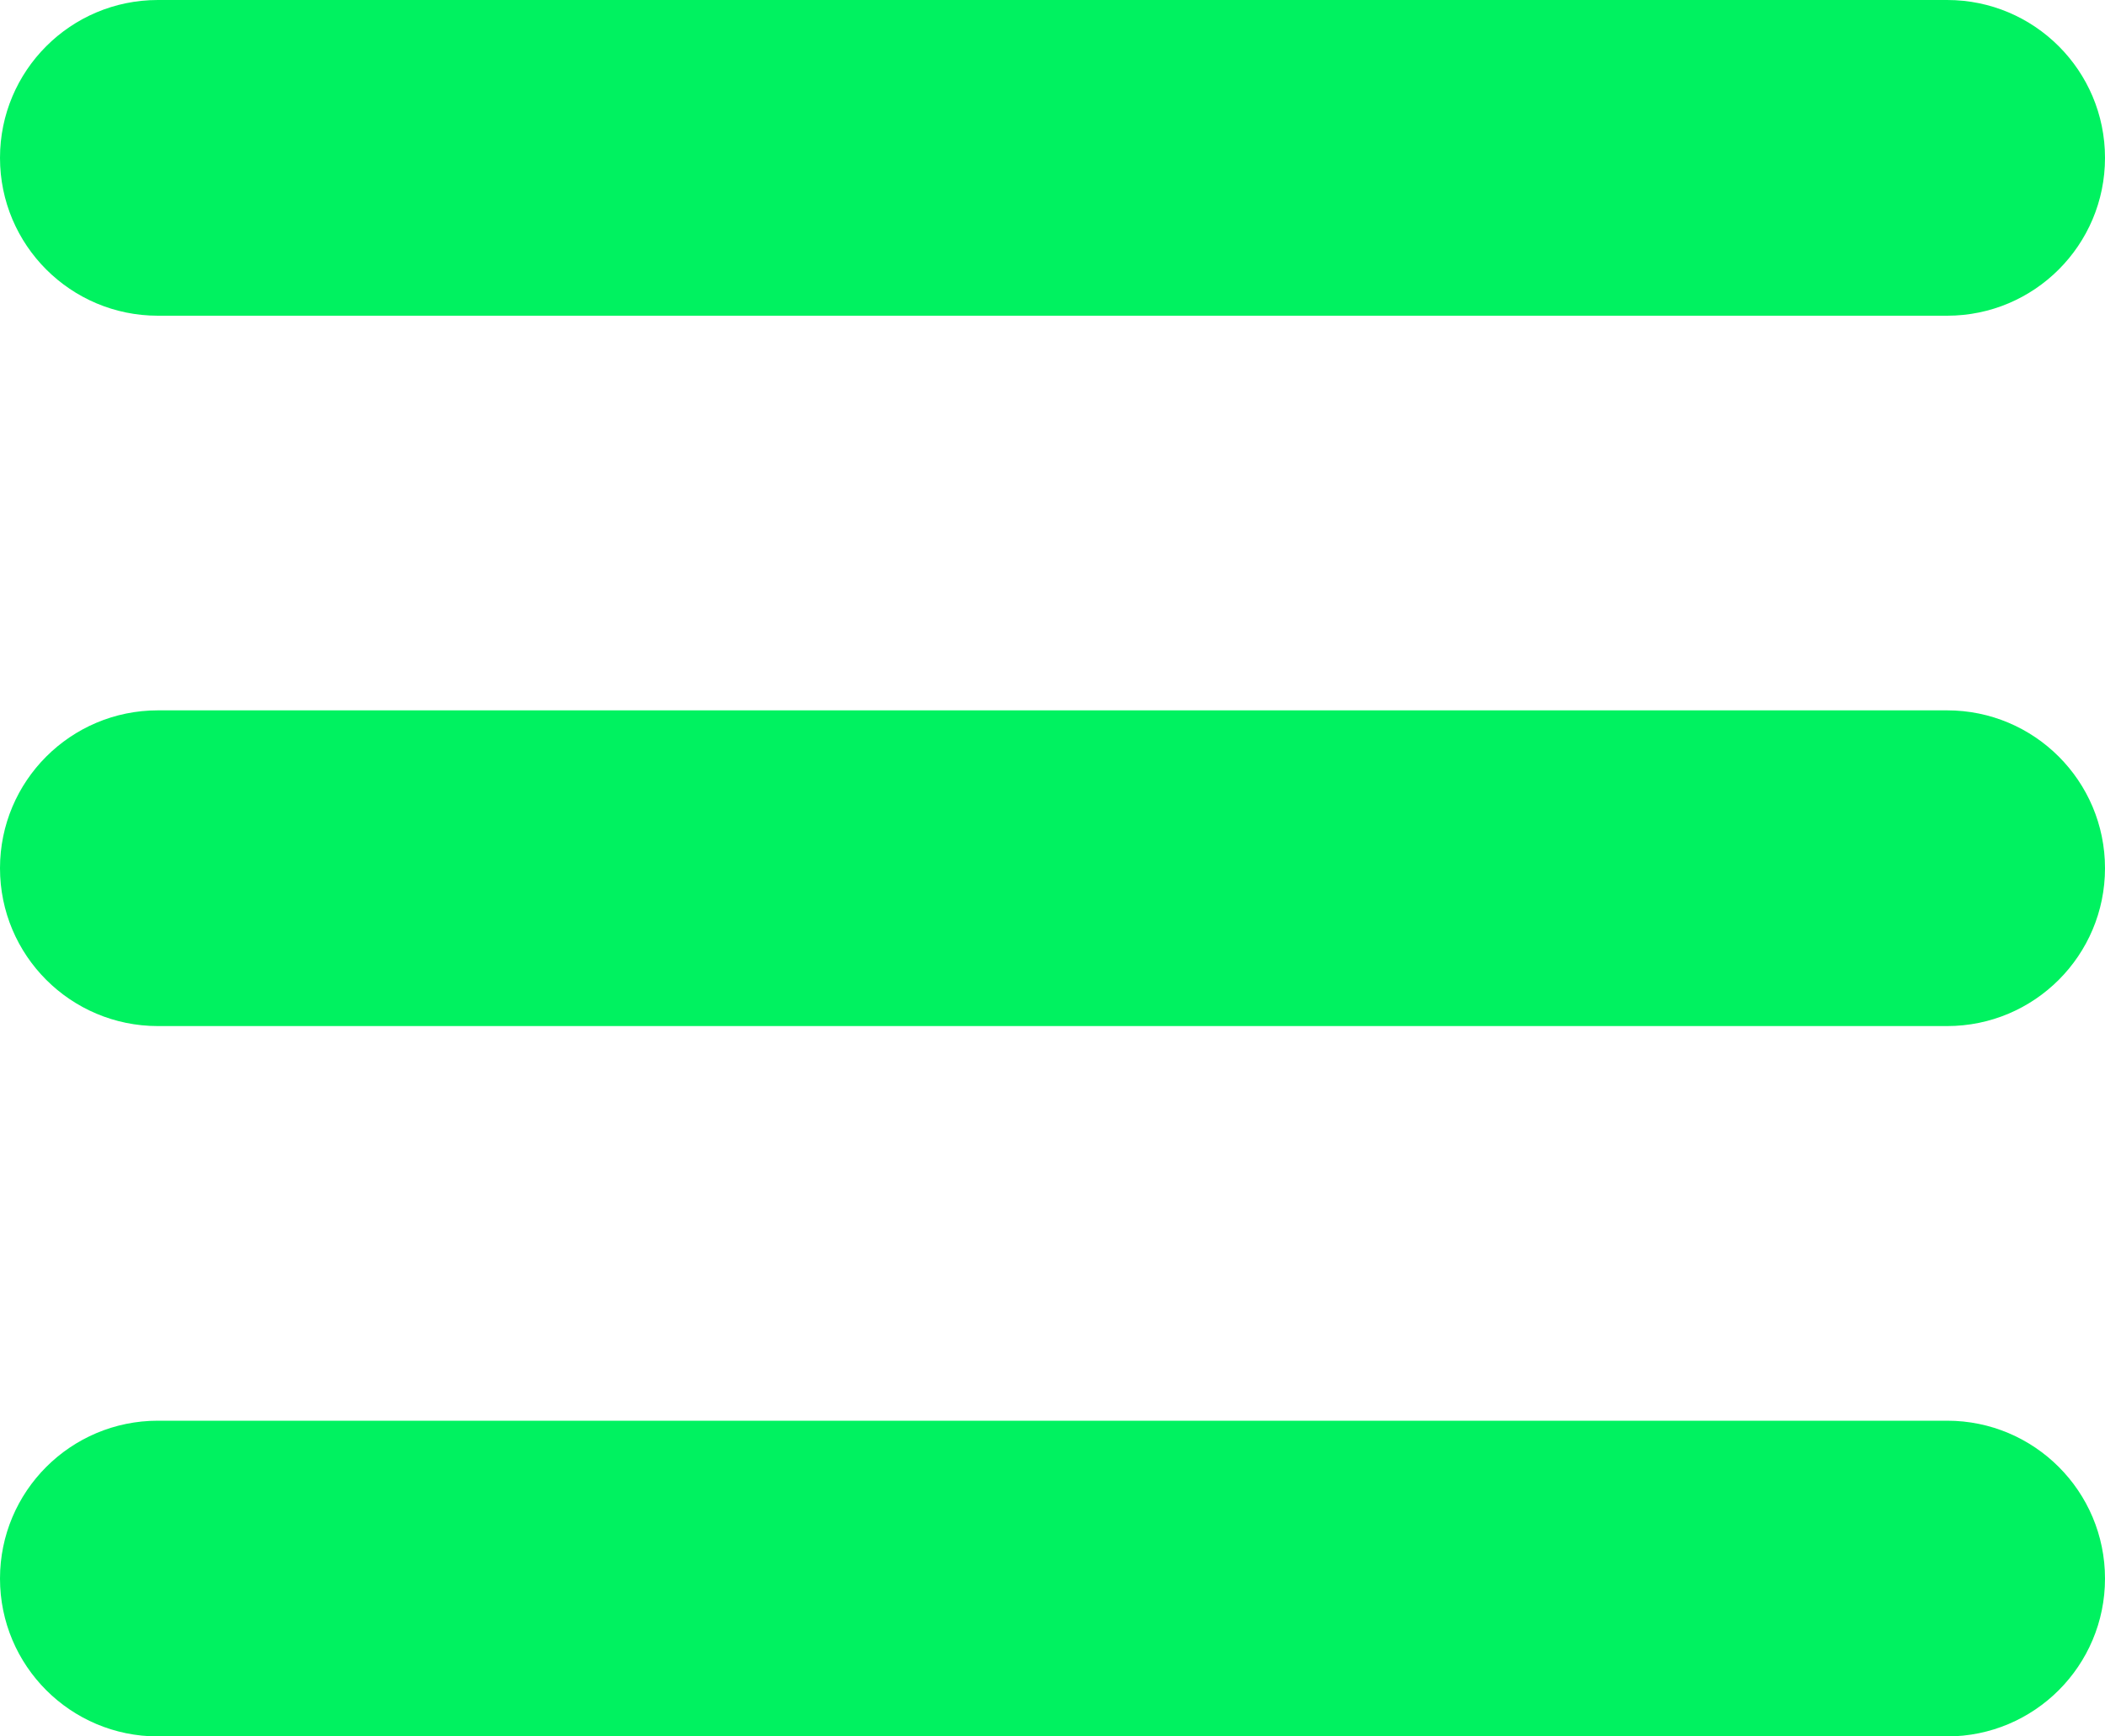 <svg width="40" height="33" viewBox="0 0 40 33" fill="none" xmlns="http://www.w3.org/2000/svg">
<path d="M3 0C1.343 0 0 1.343 0 3C0 4.657 1.343 6 3 6H37C38.657 6 40 4.657 40 3C40 1.343 38.657 0 37 0H3ZM3 13.5C1.343 13.5 0 14.843 0 16.5C0 18.157 1.343 19.5 3 19.5H37C38.657 19.5 40 18.157 40 16.5C40 14.843 38.657 13.5 37 13.5H3ZM3 27C1.343 27 0 28.343 0 30C0 31.657 1.343 33 3 33H37C38.657 33 40 31.657 40 30C40 28.343 38.657 27 37 27H3Z" fill="#00F260"/>
</svg>
